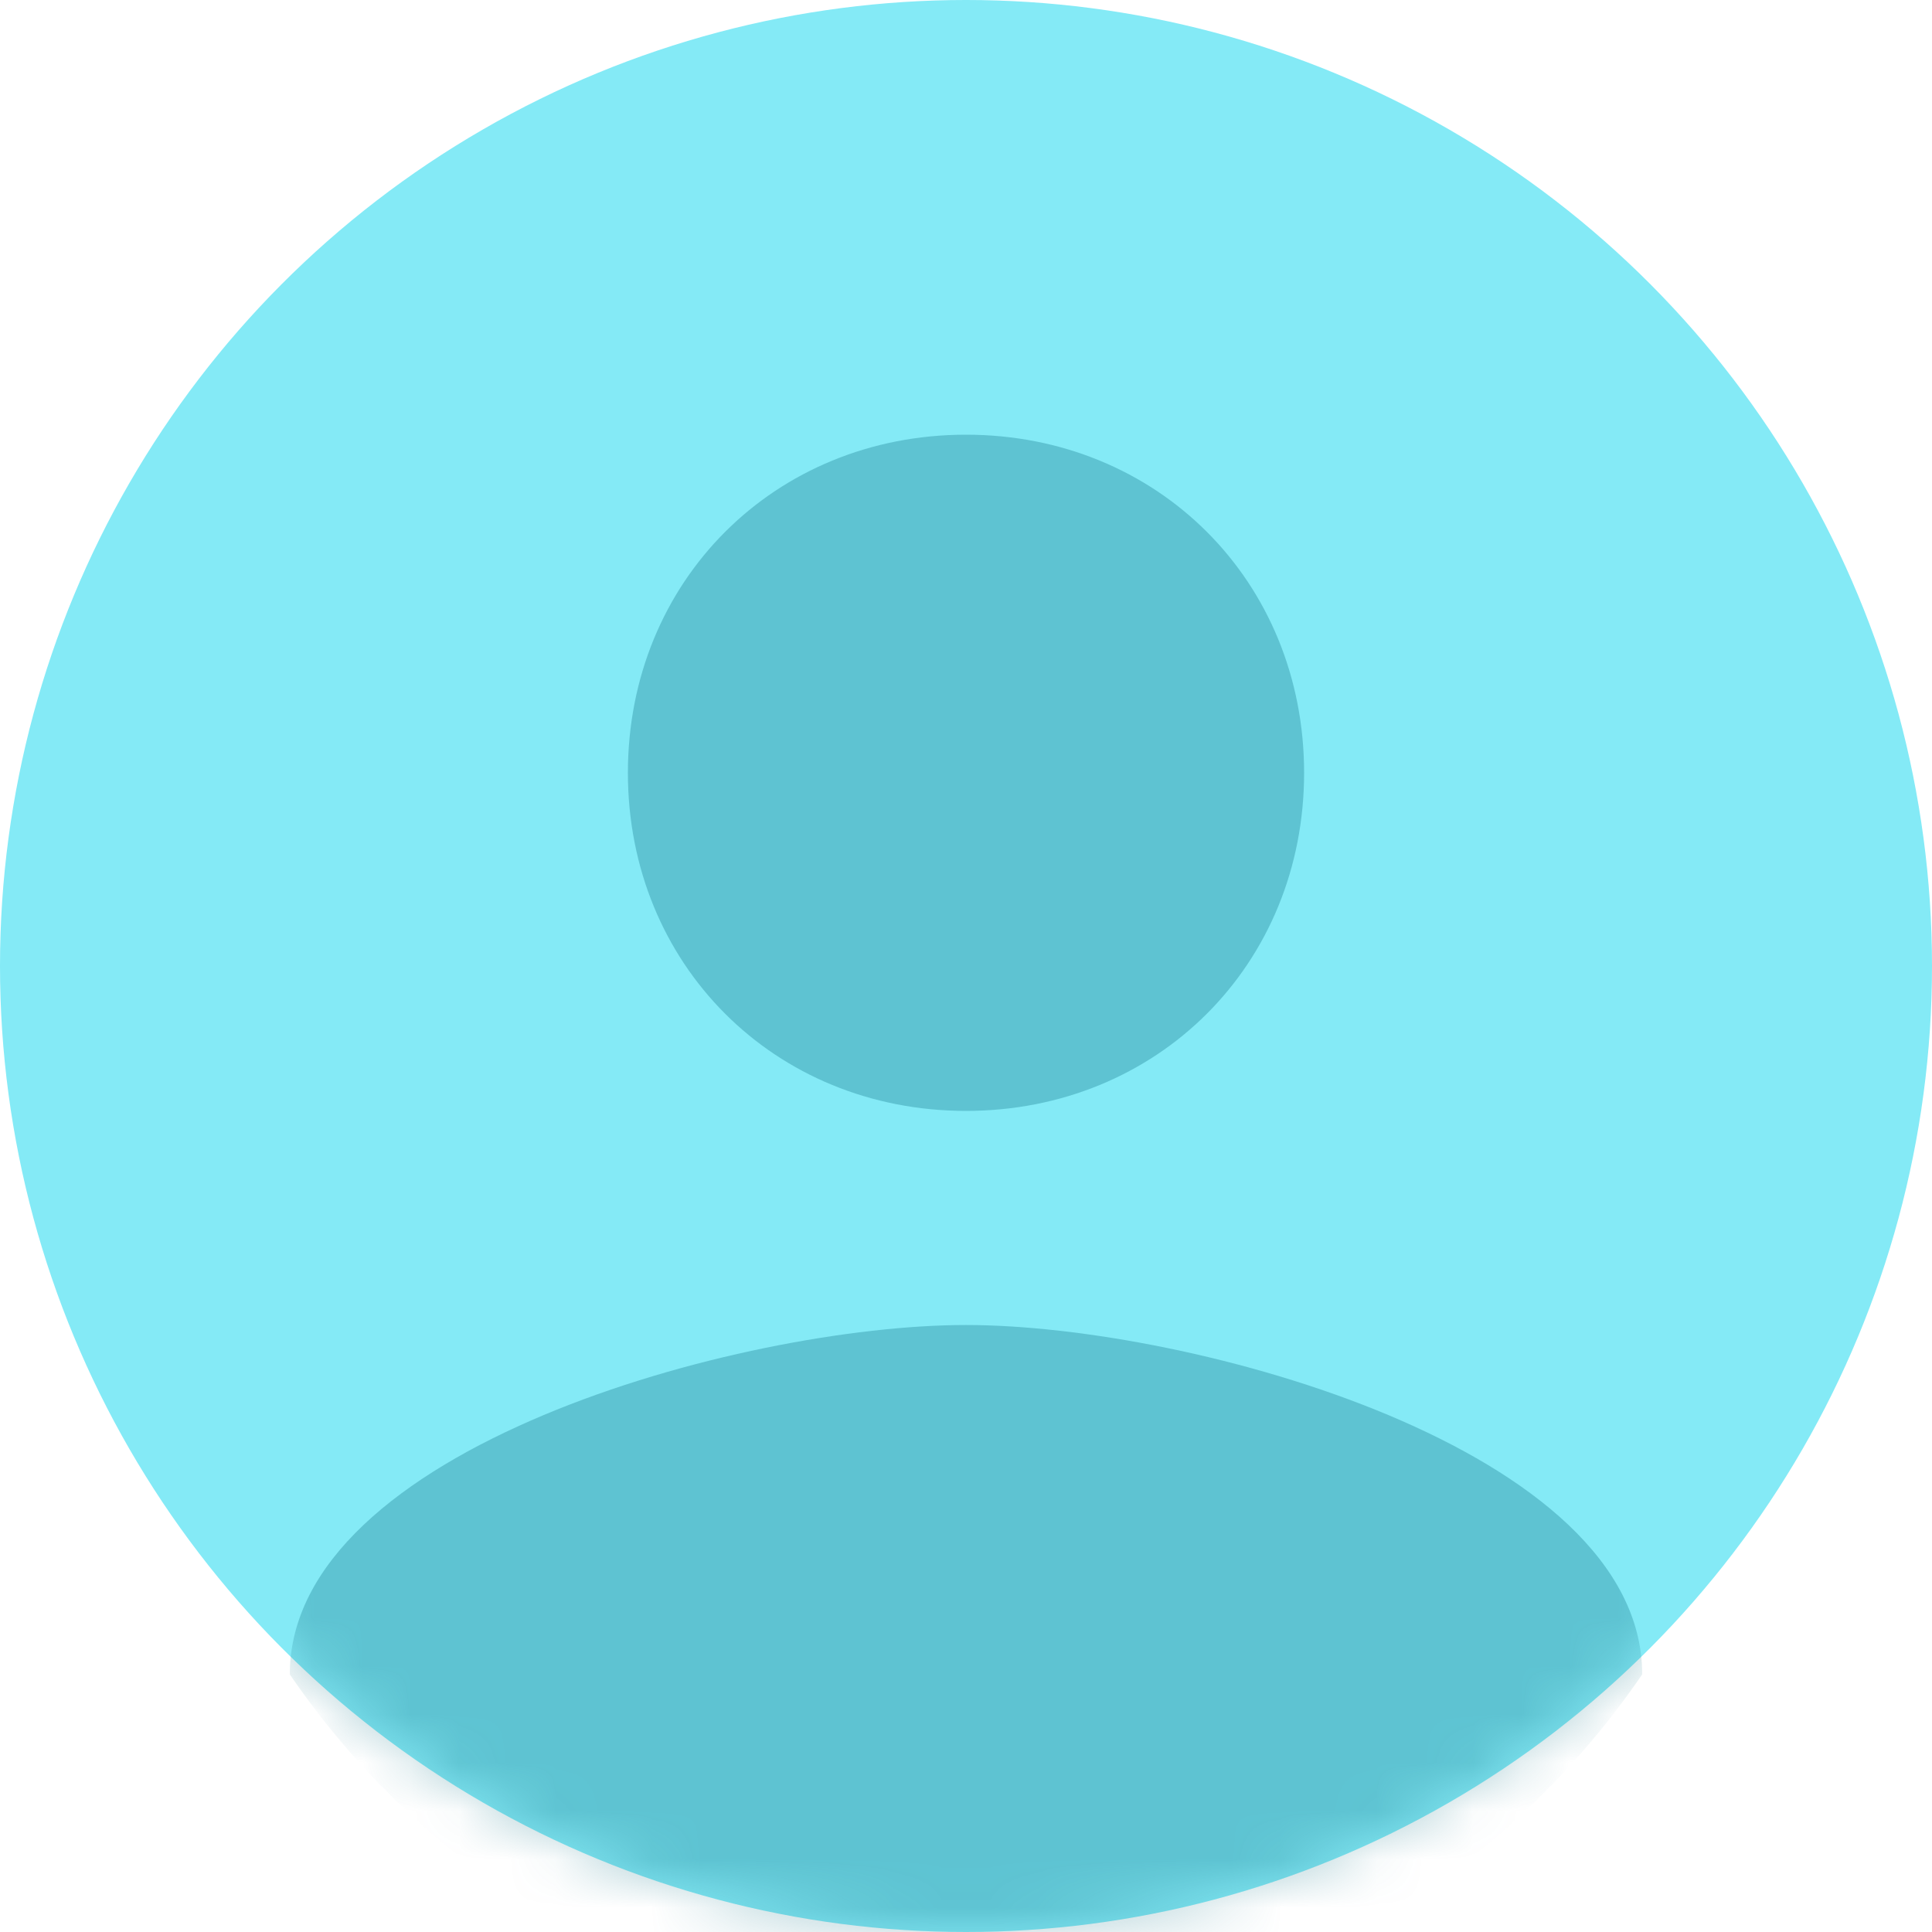 <svg width="40" height="40" viewBox="0 0 40 40" fill="none" xmlns="http://www.w3.org/2000/svg">
<circle cx="20" cy="20" r="20" fill="#84EAF6"/>
<mask id="mask0_3445_698" style="mask-type:alpha" maskUnits="userSpaceOnUse" x="0" y="0" width="40" height="40">
<circle cx="20" cy="20" r="20" fill="white"/>
</mask>
<g mask="url(#mask0_3445_698)">
<path opacity="0.3" fill-rule="evenodd" clip-rule="evenodd" d="M20 9C23.967 9 27 12.033 27 16C27 19.967 23.967 23 20 23C16.033 23 13 19.967 13 16C13 12.033 16.033 9 20 9ZM20 42.133C14.167 42.133 9.033 39.1 6 34.667C6 30 15.333 27.433 20 27.433C24.667 27.433 34 30 34 34.667C30.967 39.1 25.833 42.133 20 42.133Z" fill="#04677B"/>
</g>
</svg>
